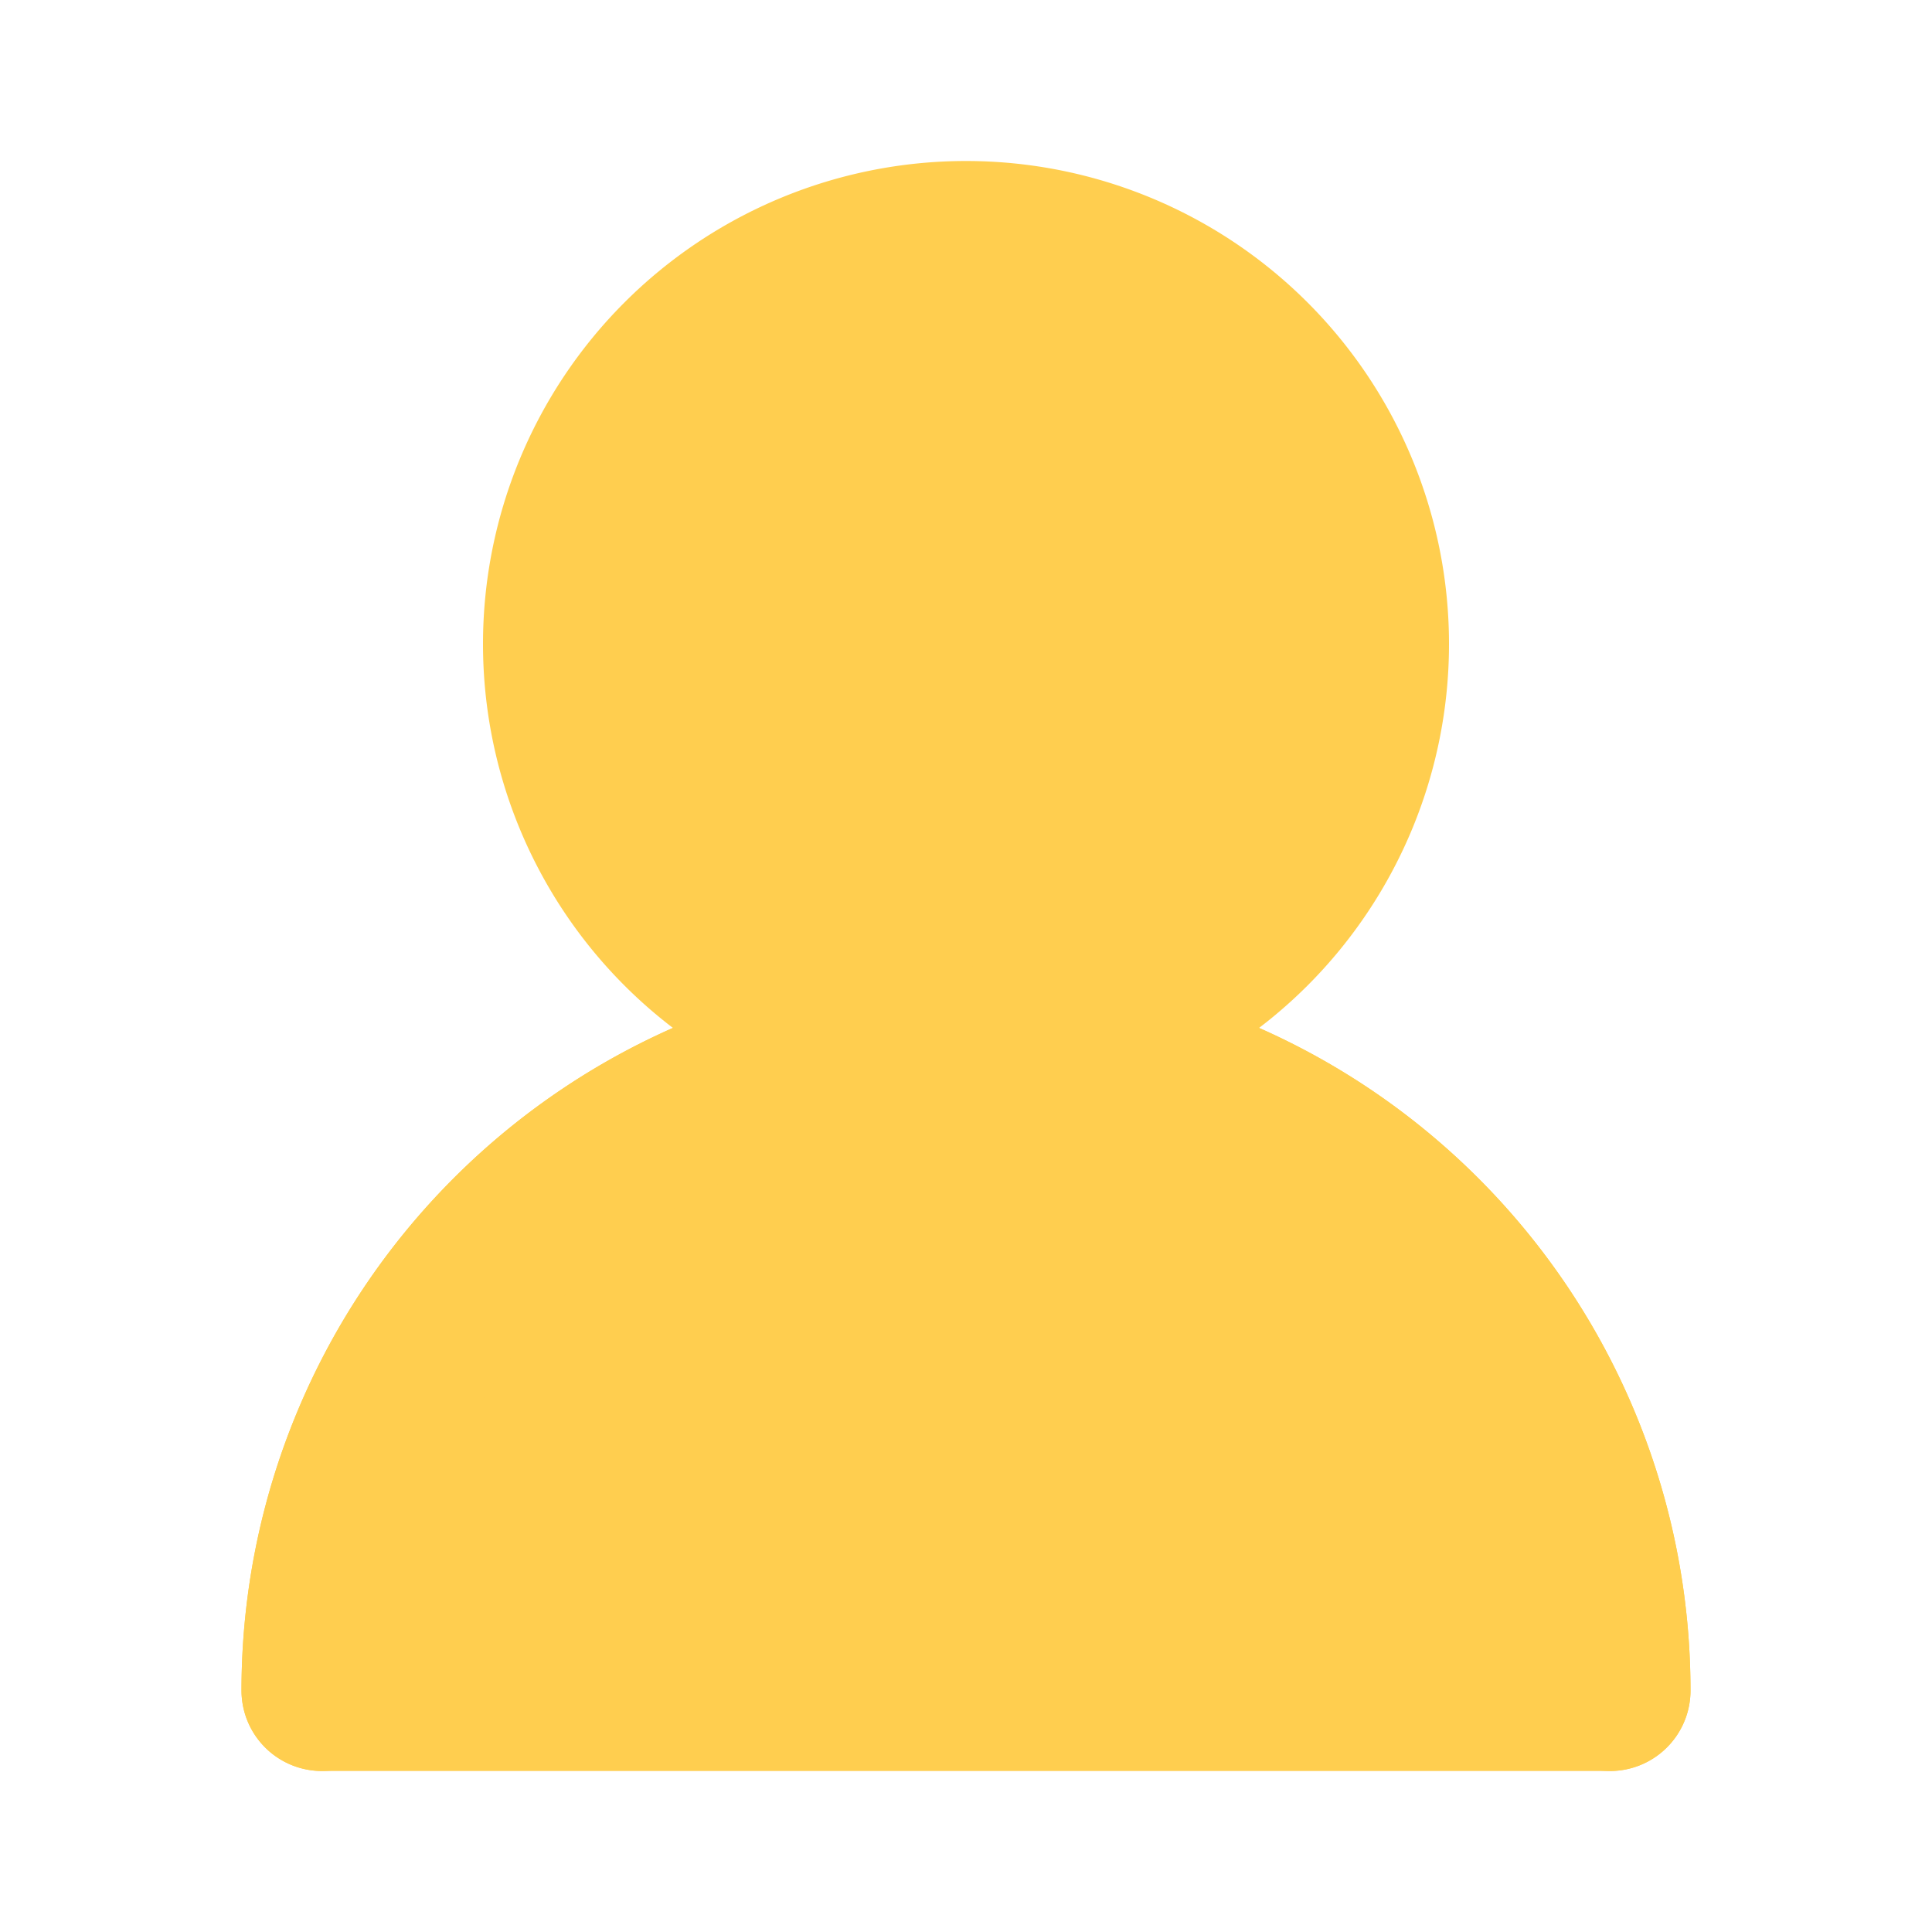 <svg xmlns="http://www.w3.org/2000/svg" fill="none" viewBox="0 0 24 24"><path fill="#FFCE4F" stroke="#FFCE4F" stroke-linecap="round" stroke-linejoin="round" stroke-width="2" d="M12 13a5 5 0 100-10 5 5 0 000 10z"/><path stroke="#FFCE4F" stroke-linecap="round" stroke-linejoin="round" stroke-width="2" d="M20 21a8 8 0 00-16 0"/><path fill="#FFCE4F" stroke="#FFCE4F" stroke-linecap="round" stroke-linejoin="round" stroke-width="2" d="M12 13a8 8 0 00-8 8h16a8 8 0 00-8-8z"/></svg>